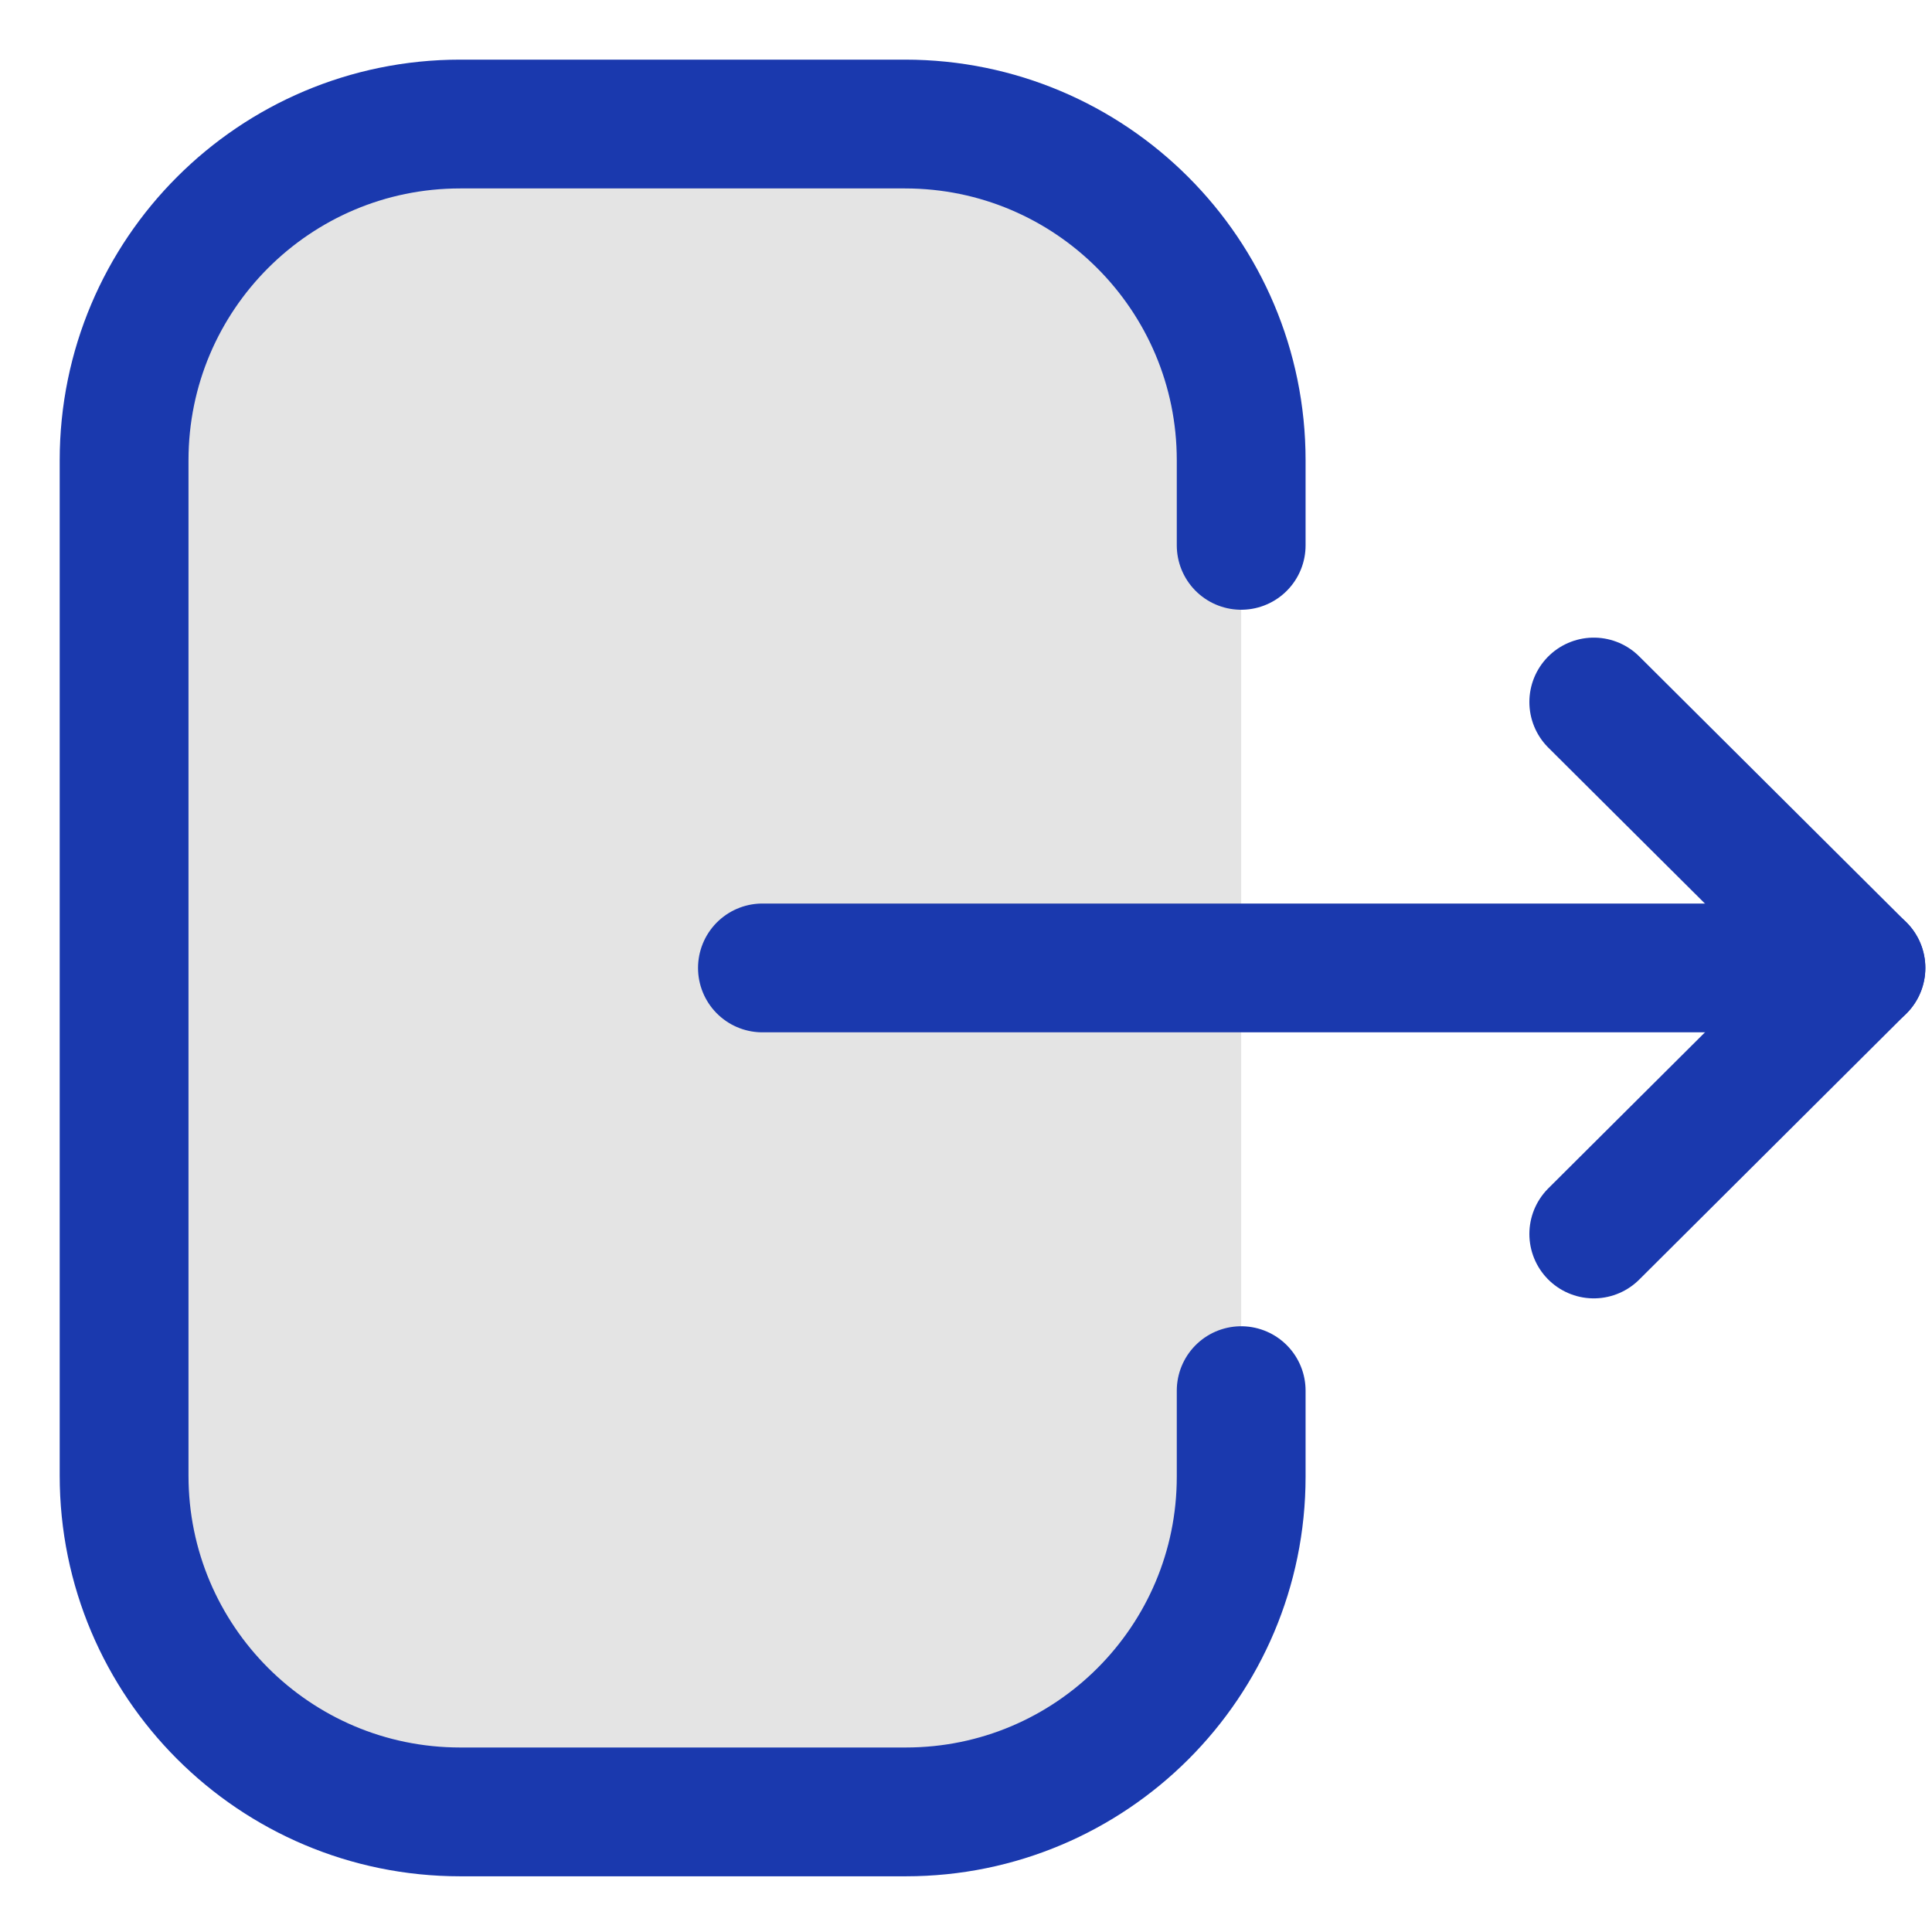 <svg width="30" height="30" viewBox="0 0 30 30" fill="none" xmlns="http://www.w3.org/2000/svg">
<path fill-rule="evenodd" clip-rule="evenodd" d="M19.273 8.468V7.147C19.273 4.264 16.935 1.926 14.052 1.926H7.146C4.264 1.926 1.927 4.264 1.927 7.147V22.914C1.927 25.797 4.264 28.135 7.146 28.135H14.066C16.941 28.135 19.273 25.804 19.273 22.93V21.594" fill="#D9D9D9" fill-opacity="0.7"/>
<path d="M19.273 8.468V7.147C19.273 4.264 16.935 1.926 14.052 1.926H7.146C4.264 1.926 1.927 4.264 1.927 7.147V22.914C1.927 25.797 4.264 28.135 7.146 28.135H14.066C16.941 28.135 19.273 25.804 19.273 22.93V21.594" stroke="#1A39AE" stroke-width="2" stroke-linecap="round" stroke-linejoin="round"/>
<path d="M28.897 15.03H11.839" stroke="#1A39AE" stroke-width="2" stroke-linecap="round" stroke-linejoin="round"/>
<path d="M24.748 10.901L28.896 15.03L24.748 19.161" stroke="#1A39AE" stroke-width="2" stroke-linecap="round" stroke-linejoin="round"/>
</svg>
